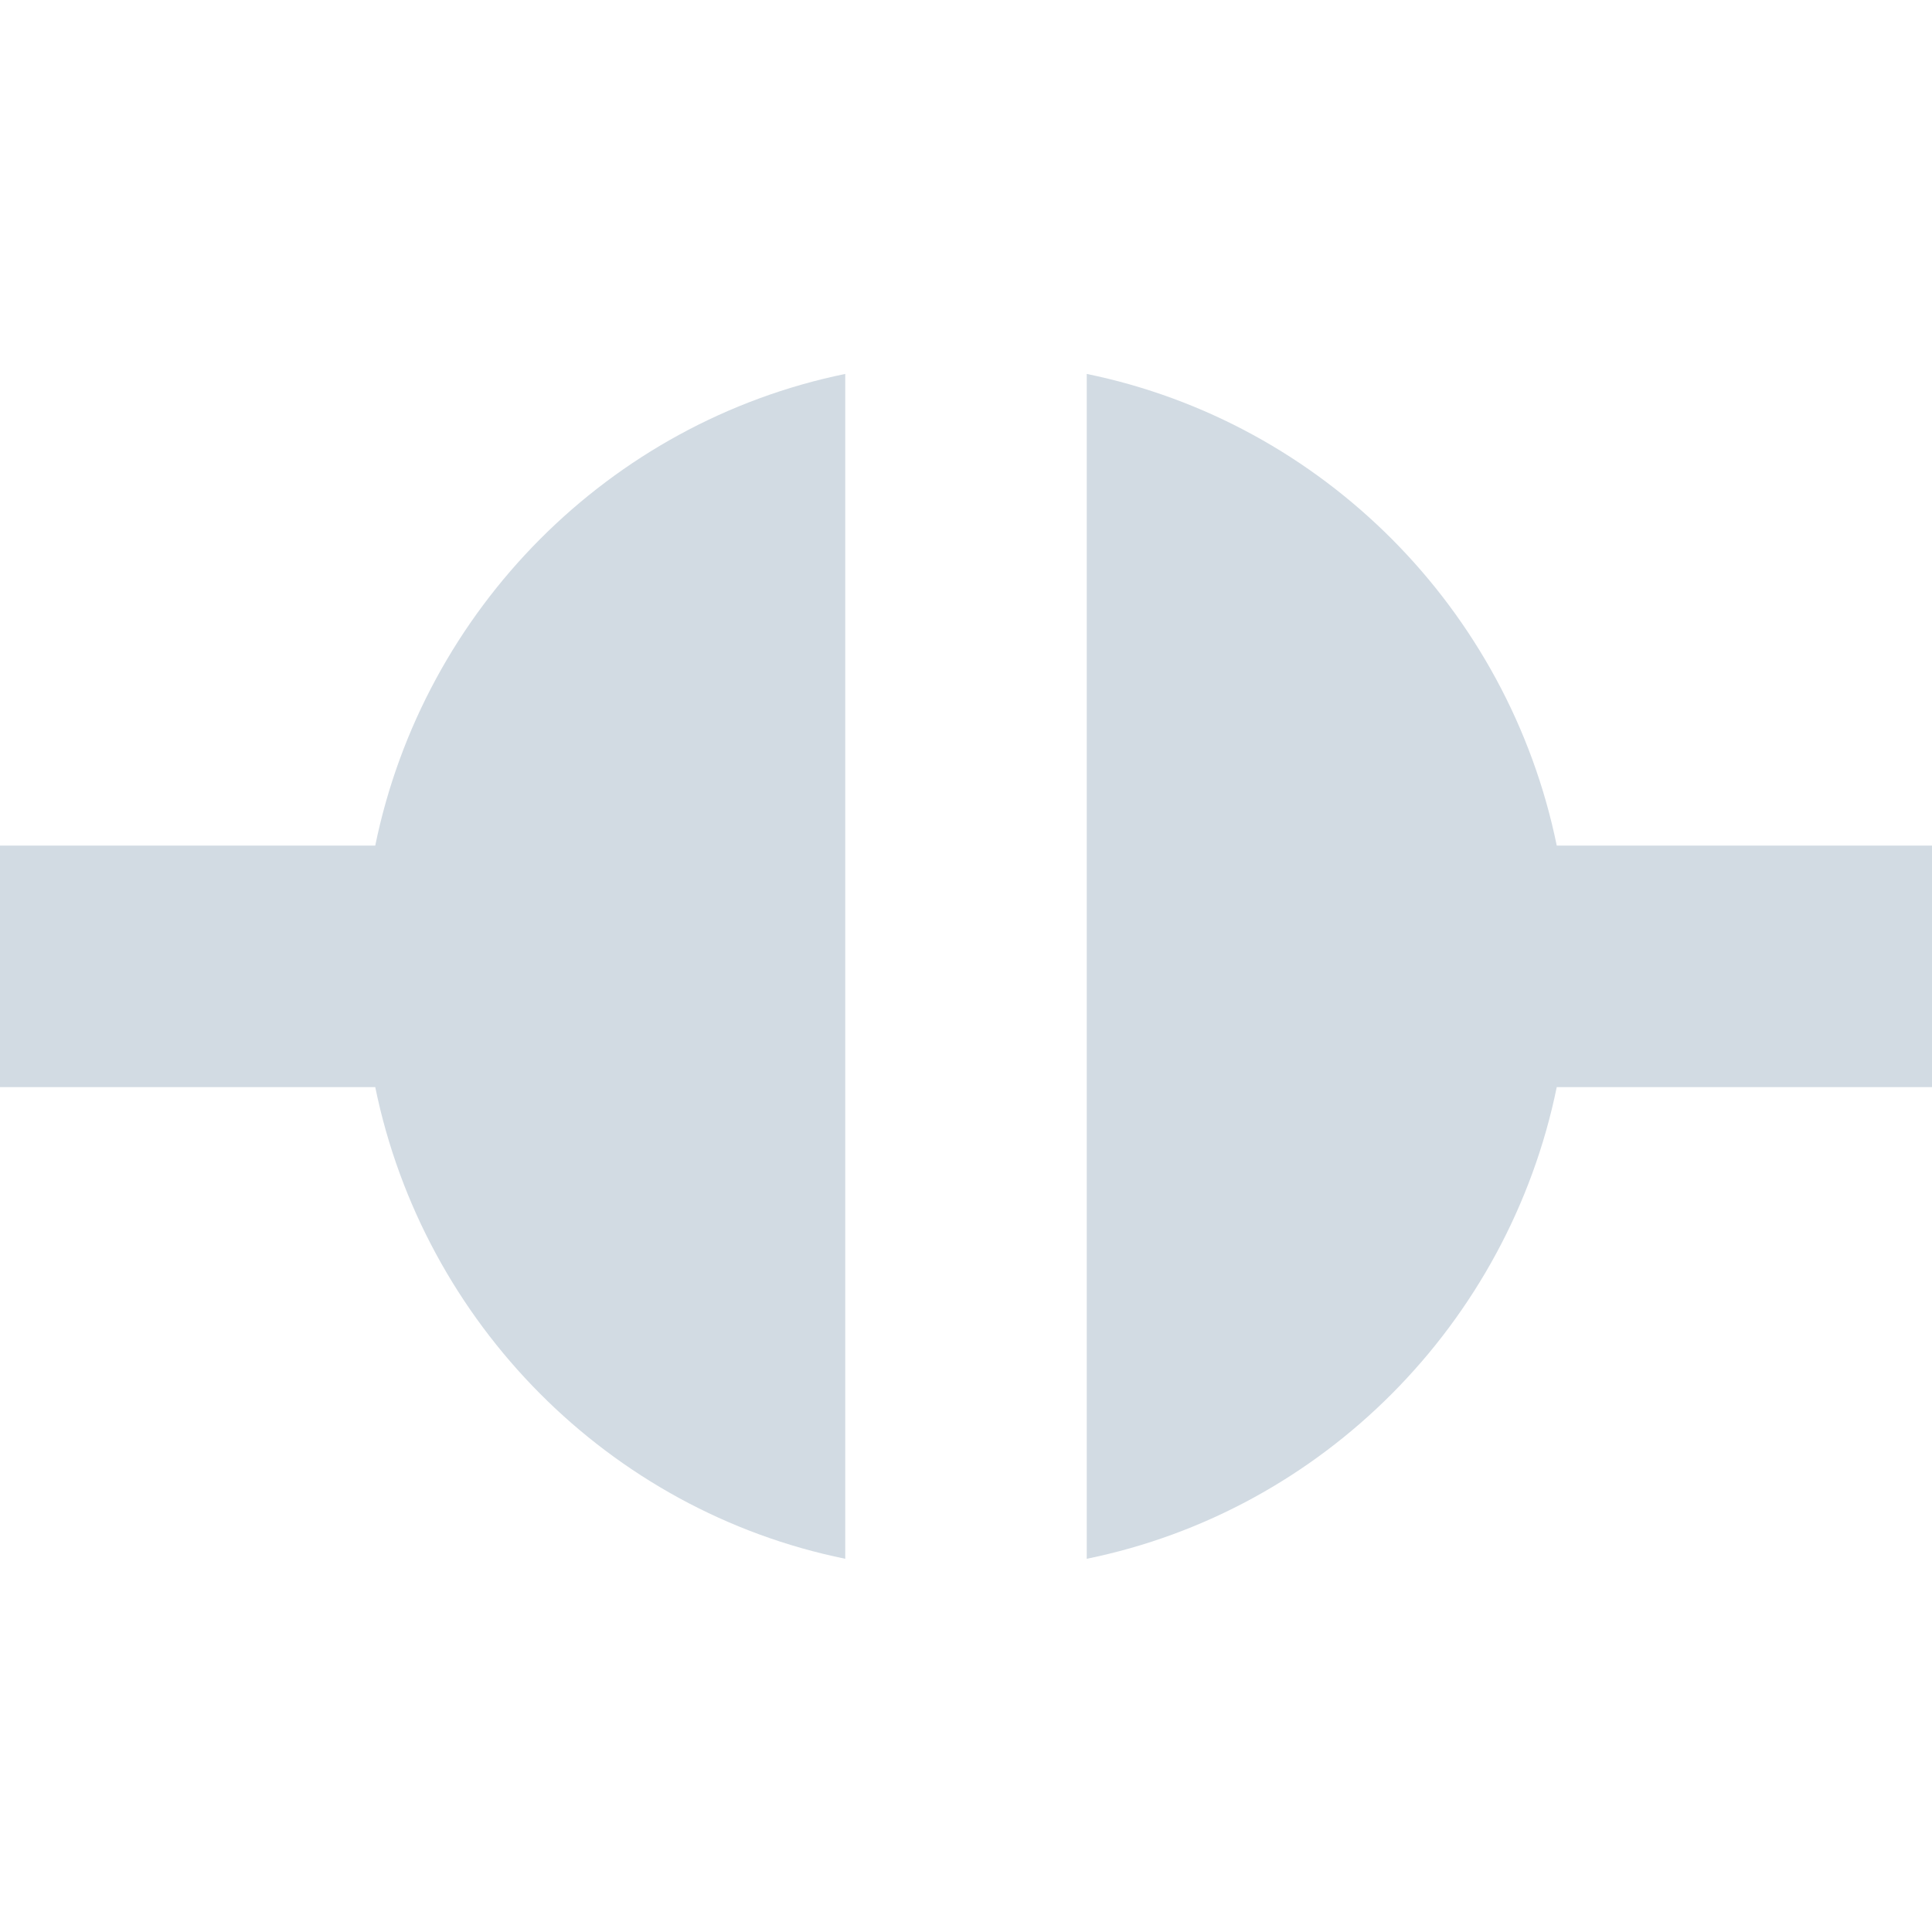 <?xml version="1.0" encoding="UTF-8"?>
<svg xmlns="http://www.w3.org/2000/svg" xmlns:xlink="http://www.w3.org/1999/xlink" width="22px" height="22px" viewBox="0 0 22 22" version="1.1">
<g id="surface1">
<path style=" stroke:none;fill-rule:nonzero;fill:rgb(82.353%,85.882%,89.02%);fill-opacity:1;" d="M 9.625 4.258 C 6.938 4.809 4.824 6.938 4.273 9.629 L 0 9.629 L 0 12.379 L 4.273 12.379 C 4.824 15.07 6.938 17.203 9.625 17.75 Z M 12.375 4.258 L 12.375 17.75 C 15.062 17.203 17.176 15.07 17.727 12.379 L 22 12.379 L 22 9.629 L 17.727 9.629 C 17.176 6.938 15.062 4.809 12.375 4.258 Z M 12.375 4.258 "/>
</g>
</svg>
